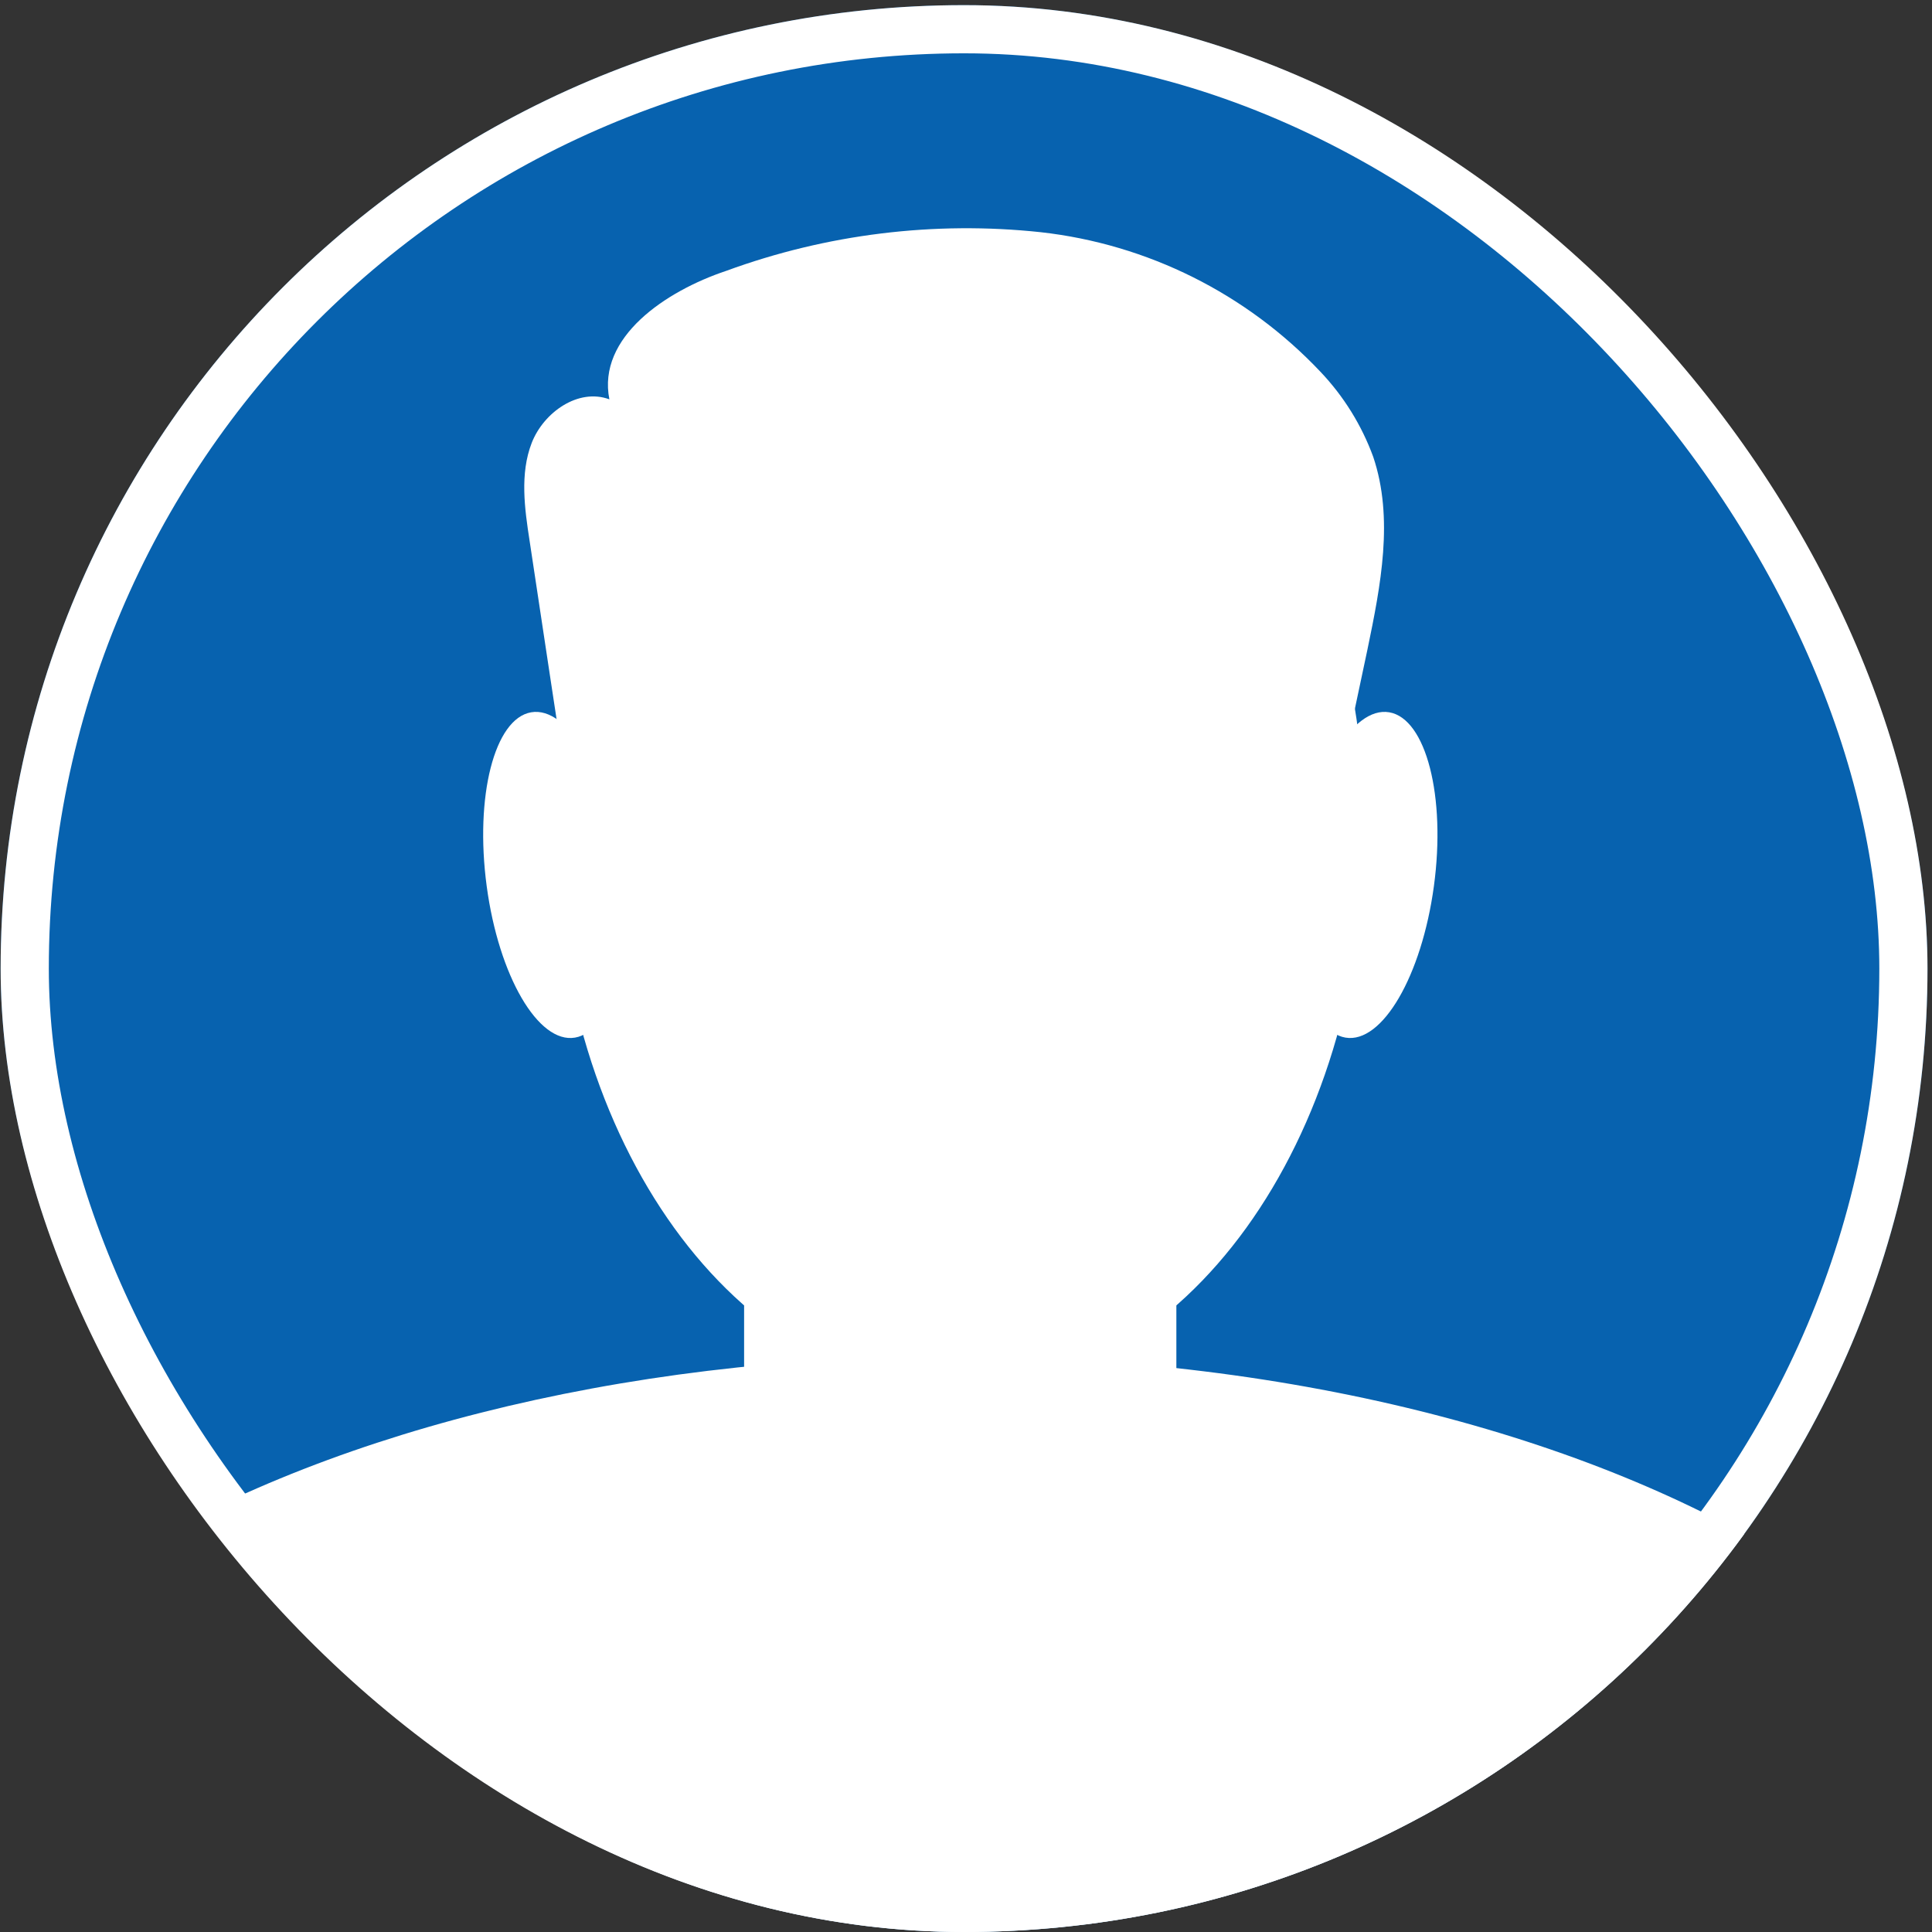 <svg width="94" height="94" viewBox="0 0 94 94" fill="none" xmlns="http://www.w3.org/2000/svg">
<rect x="0" y="0" width="94" height="94" fill="#333333" stroke="none"/>
<g clip-path="url(#clip0_44_23265)">
<g clip-path="url(#clip1_44_23265)">
<path d="M96.05 58.259C102.298 31.025 85.285 3.882 58.05 -2.366C30.815 -8.613 3.672 8.4 -2.575 35.635C-8.823 62.87 8.191 90.012 35.425 96.26C62.66 102.508 89.803 85.494 96.05 58.259Z" fill="#0762AF"/>
<path d="M46.719 67.727C57.588 67.727 66.399 55.523 66.399 40.469C66.399 25.415 57.588 13.211 46.719 13.211C35.85 13.211 27.039 25.415 27.039 40.469C27.039 55.523 35.85 67.727 46.719 67.727Z" fill="white"/>
<path d="M46.407 65.984C29.938 65.984 15.204 69.93 5.415 76.141C10.068 82.73 16.231 88.111 23.387 91.833C30.544 95.556 38.488 97.512 46.555 97.539C54.622 97.566 62.578 95.662 69.76 91.987C76.941 88.312 83.139 82.973 87.836 76.414C78.047 70.047 63.126 65.984 46.407 65.984Z" fill="white"/>
<path d="M49.719 46.938H43.719C39.569 46.938 36.204 50.302 36.204 54.453V71.555C36.204 75.705 39.569 79.07 43.719 79.07H49.719C53.87 79.07 57.235 75.705 57.235 71.555V54.453C57.235 50.302 53.87 46.938 49.719 46.938Z" fill="white"/>
<path d="M30.149 42.016C30.735 46.391 29.766 50.18 27.977 50.484C26.188 50.789 24.266 47.484 23.68 43.117C23.094 38.75 24.055 34.961 25.844 34.656C27.633 34.352 29.555 37.617 30.149 42.016Z" fill="white"/>
<path d="M63.297 42.016C62.703 46.391 63.672 50.18 65.461 50.484C67.25 50.789 69.171 47.484 69.765 43.117C70.359 38.75 69.382 34.961 67.593 34.656C65.804 34.352 63.883 37.617 63.297 42.016Z" fill="white"/>
<path d="M27.75 39.398C27.084 35.029 26.422 30.664 25.766 26.305C25.524 24.742 25.29 23.047 25.868 21.555C26.446 20.062 28.141 18.867 29.649 19.43C29.047 16.398 32.407 14.156 35.329 13.18C40.219 11.388 45.455 10.744 50.633 11.297C55.83 11.879 60.652 14.285 64.243 18.086C65.374 19.276 66.249 20.685 66.813 22.227C67.821 25.219 67.18 28.477 66.532 31.602L64.969 38.969C64.897 39.535 64.679 40.074 64.336 40.531C63.727 41.211 62.696 41.258 61.782 41.258L32.501 41.328C30.665 41.328 28.274 40.875 28.032 39.055" fill="white"/>
</g>
</g>
<rect x="1.203" y="1.422" width="91.406" height="91.406" rx="45.703" stroke="white" stroke-width="2.344"/>
<defs>
<clipPath id="clip0_44_23265">
<rect x="0.031" y="0.25" width="93.75" height="93.75" rx="46.875" fill="white"/>
</clipPath>
<clipPath id="clip1_44_23265">
<rect width="101.195" height="101.195" fill="white" transform="translate(-3.875 -3.656)"/>
</clipPath>
</defs>
</svg>
